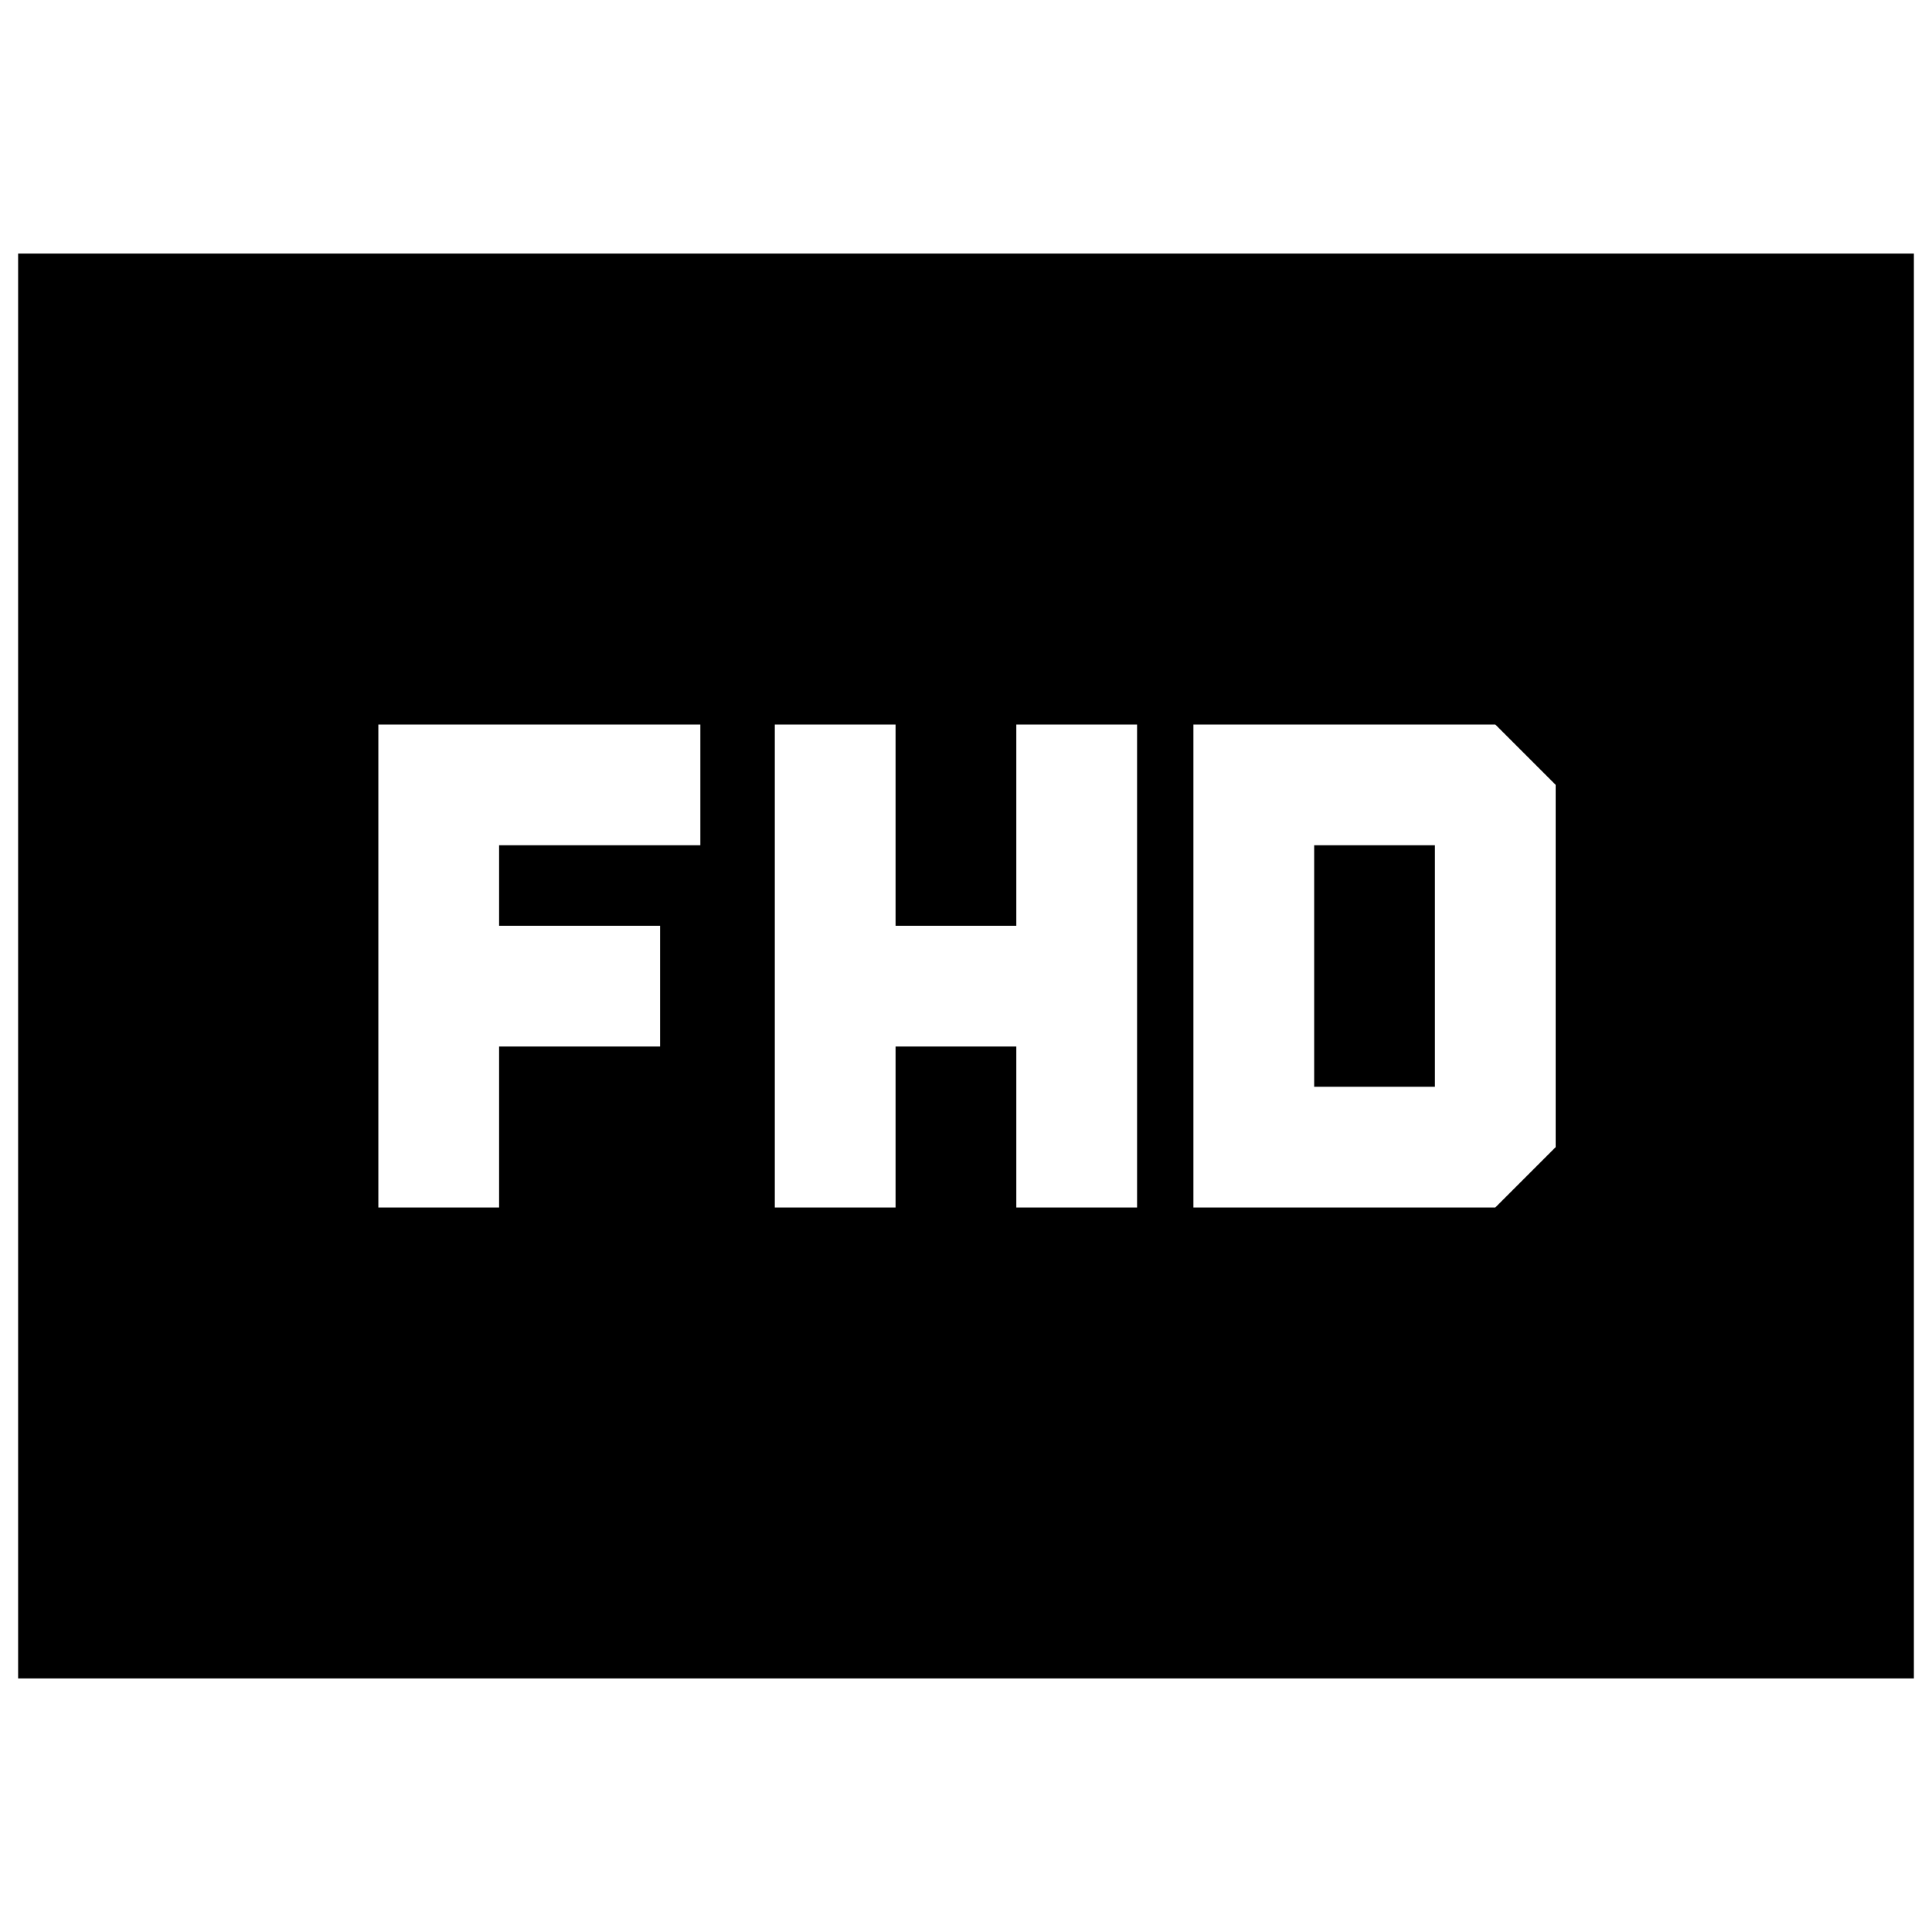 <svg xmlns="http://www.w3.org/2000/svg" height="24" viewBox="0 -960 960 960" width="24"><path d="M385-360h60v-80h60v80h60v-240h-60v100h-60v-100h-60v240Zm208 0h150l30-30v-180l-30-30H593v240Zm60-60v-120h60v120h-60Zm-465 60h60v-80h80v-60h-80v-40h100v-60H188v240ZM9-126v-708h942v708H9Z"/></svg>